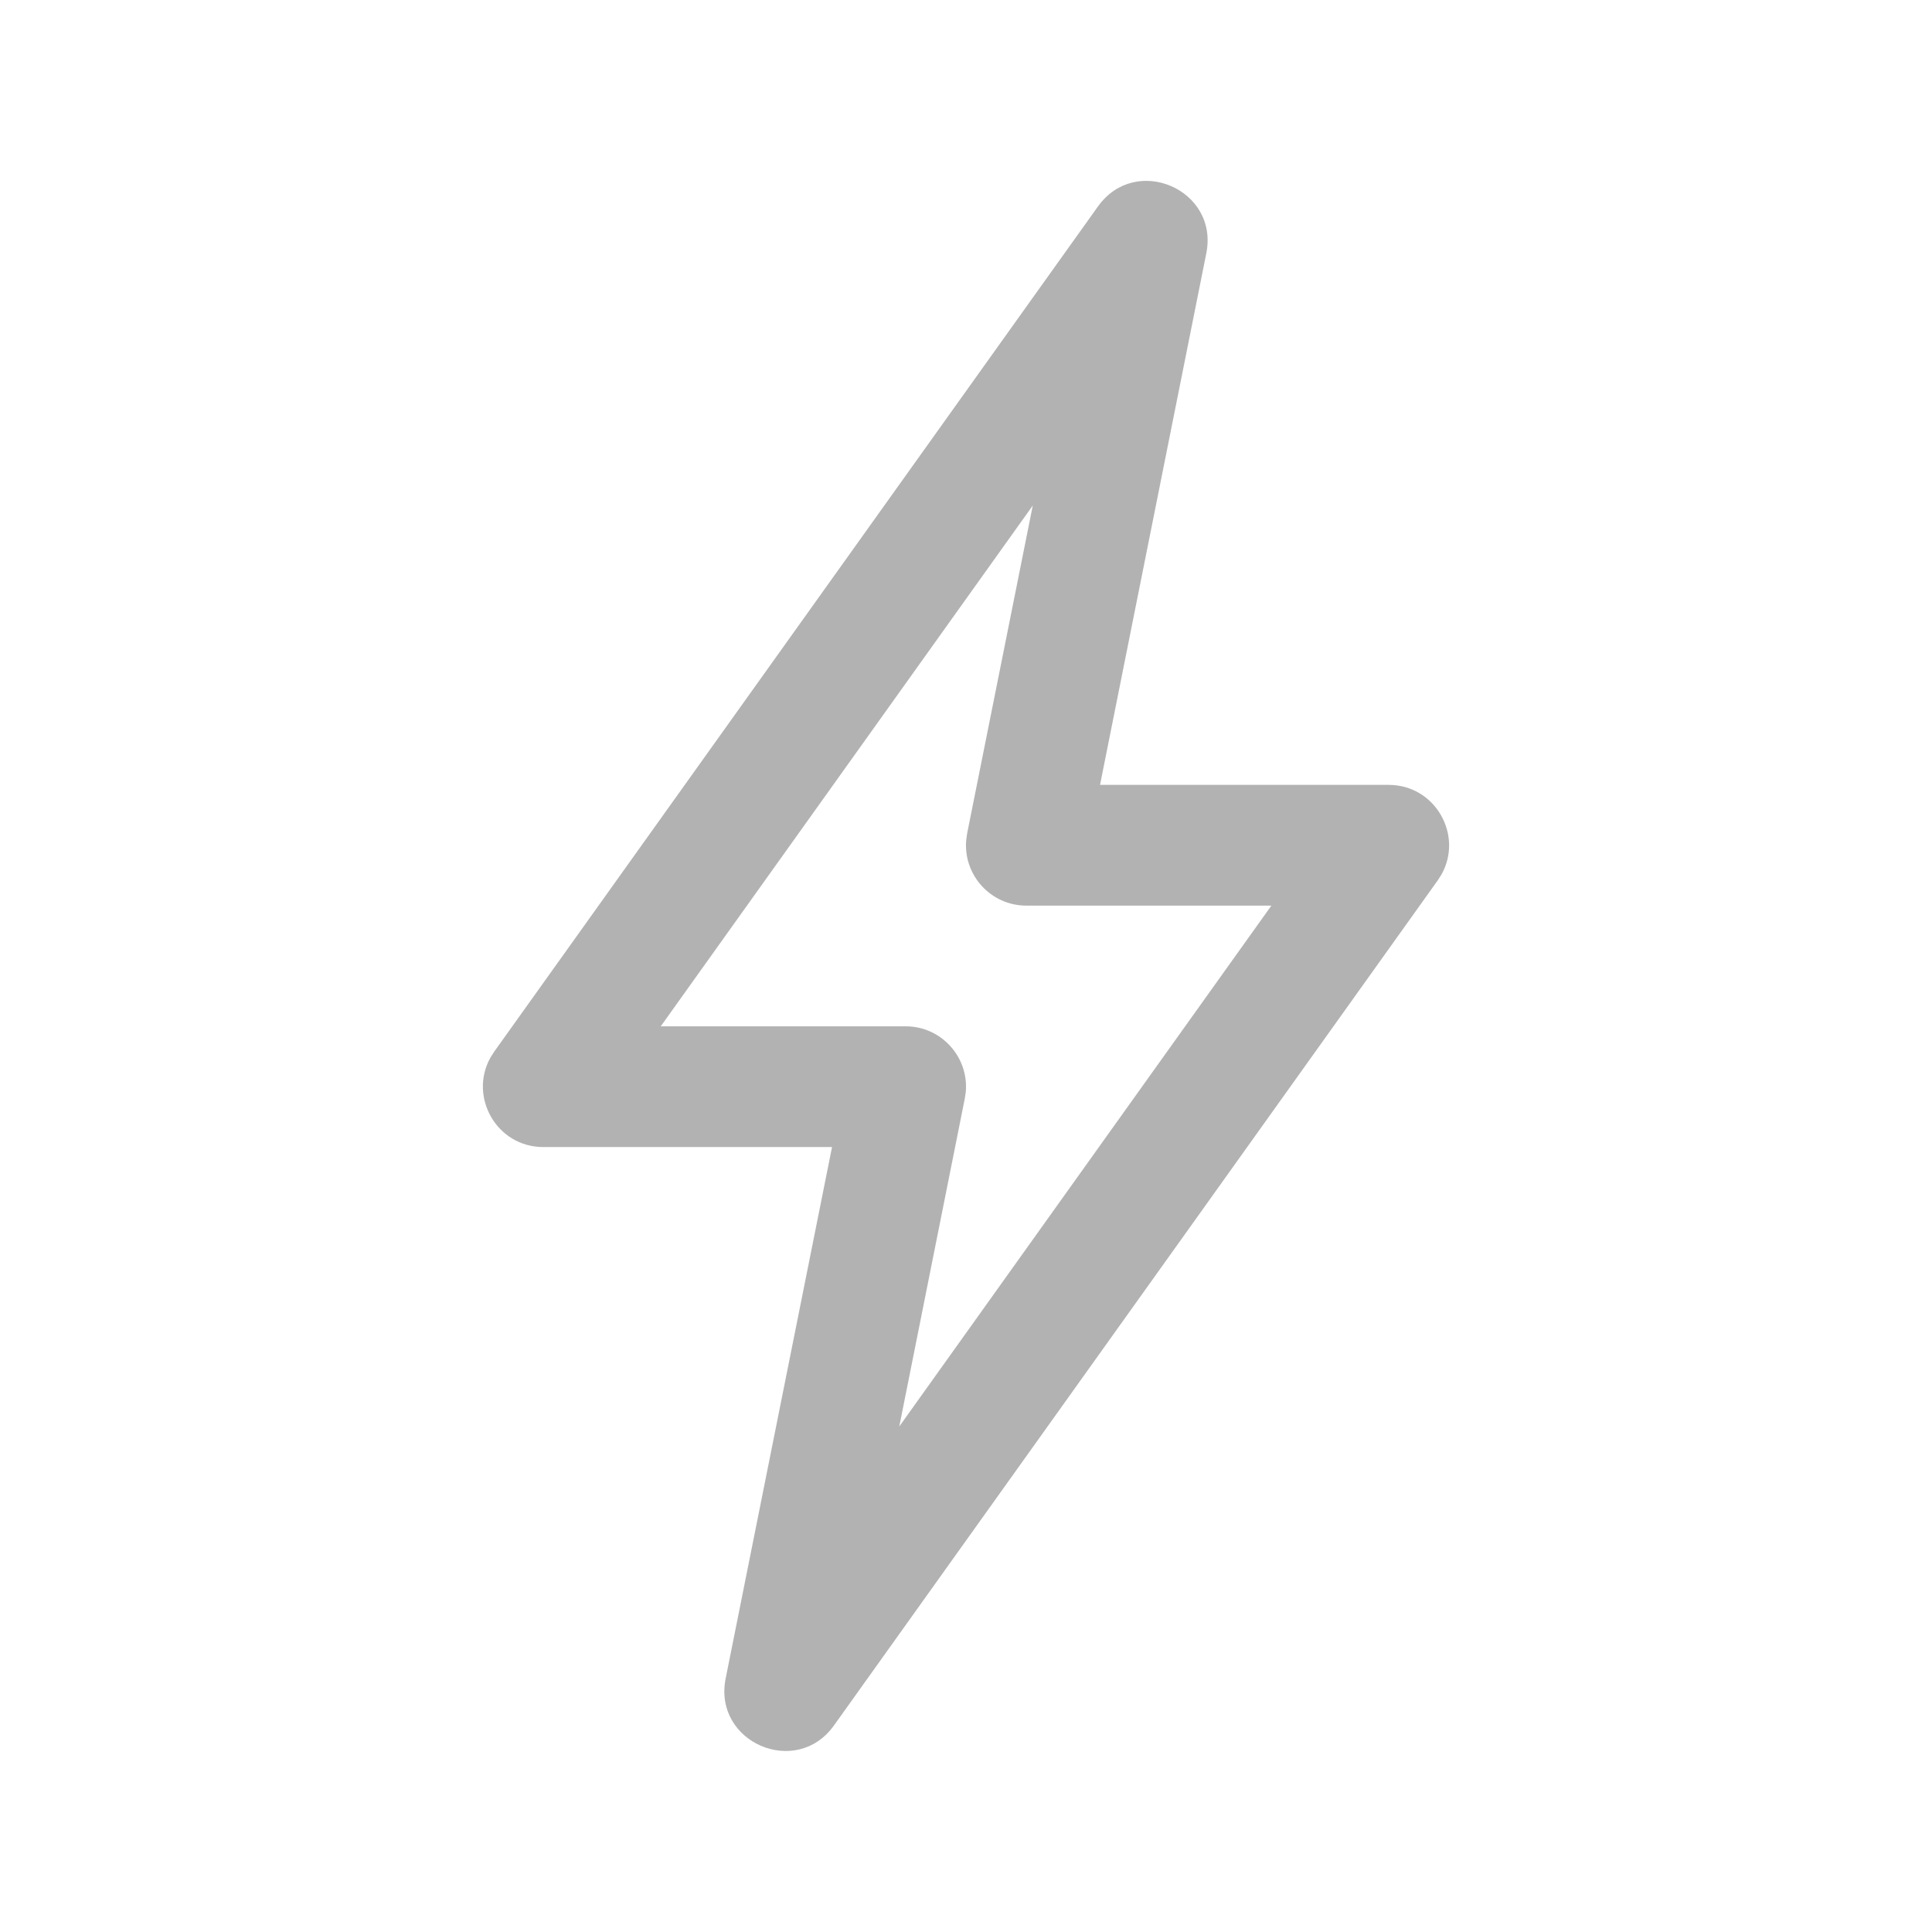 <svg width="36" height="36" viewBox="0 0 32 32" fill="none" xmlns="http://www.w3.org/2000/svg">
<path fill-rule="evenodd" clip-rule="evenodd" d="M23.875 14.485L23.814 14.581L13.813 28.579C13.187 29.456 11.808 28.858 12.019 27.802L13.781 18.999L9 18.999C8.225 18.999 7.759 18.165 8.125 17.514L8.186 17.418L18.186 3.419C18.812 2.542 20.192 3.139 19.98 4.196L18.22 13L23 13C23.774 13 24.241 13.834 23.875 14.485ZM15.98 18.195L14.895 23.627L21.058 15L17 15C16.408 15 15.955 14.492 16.003 13.919L16.019 13.804L17.106 8.373L10.944 16.999L15 16.999C15.591 16.999 16.044 17.506 15.997 18.08L15.98 18.195Z" fill="#B2B2B2"/>
</svg>
